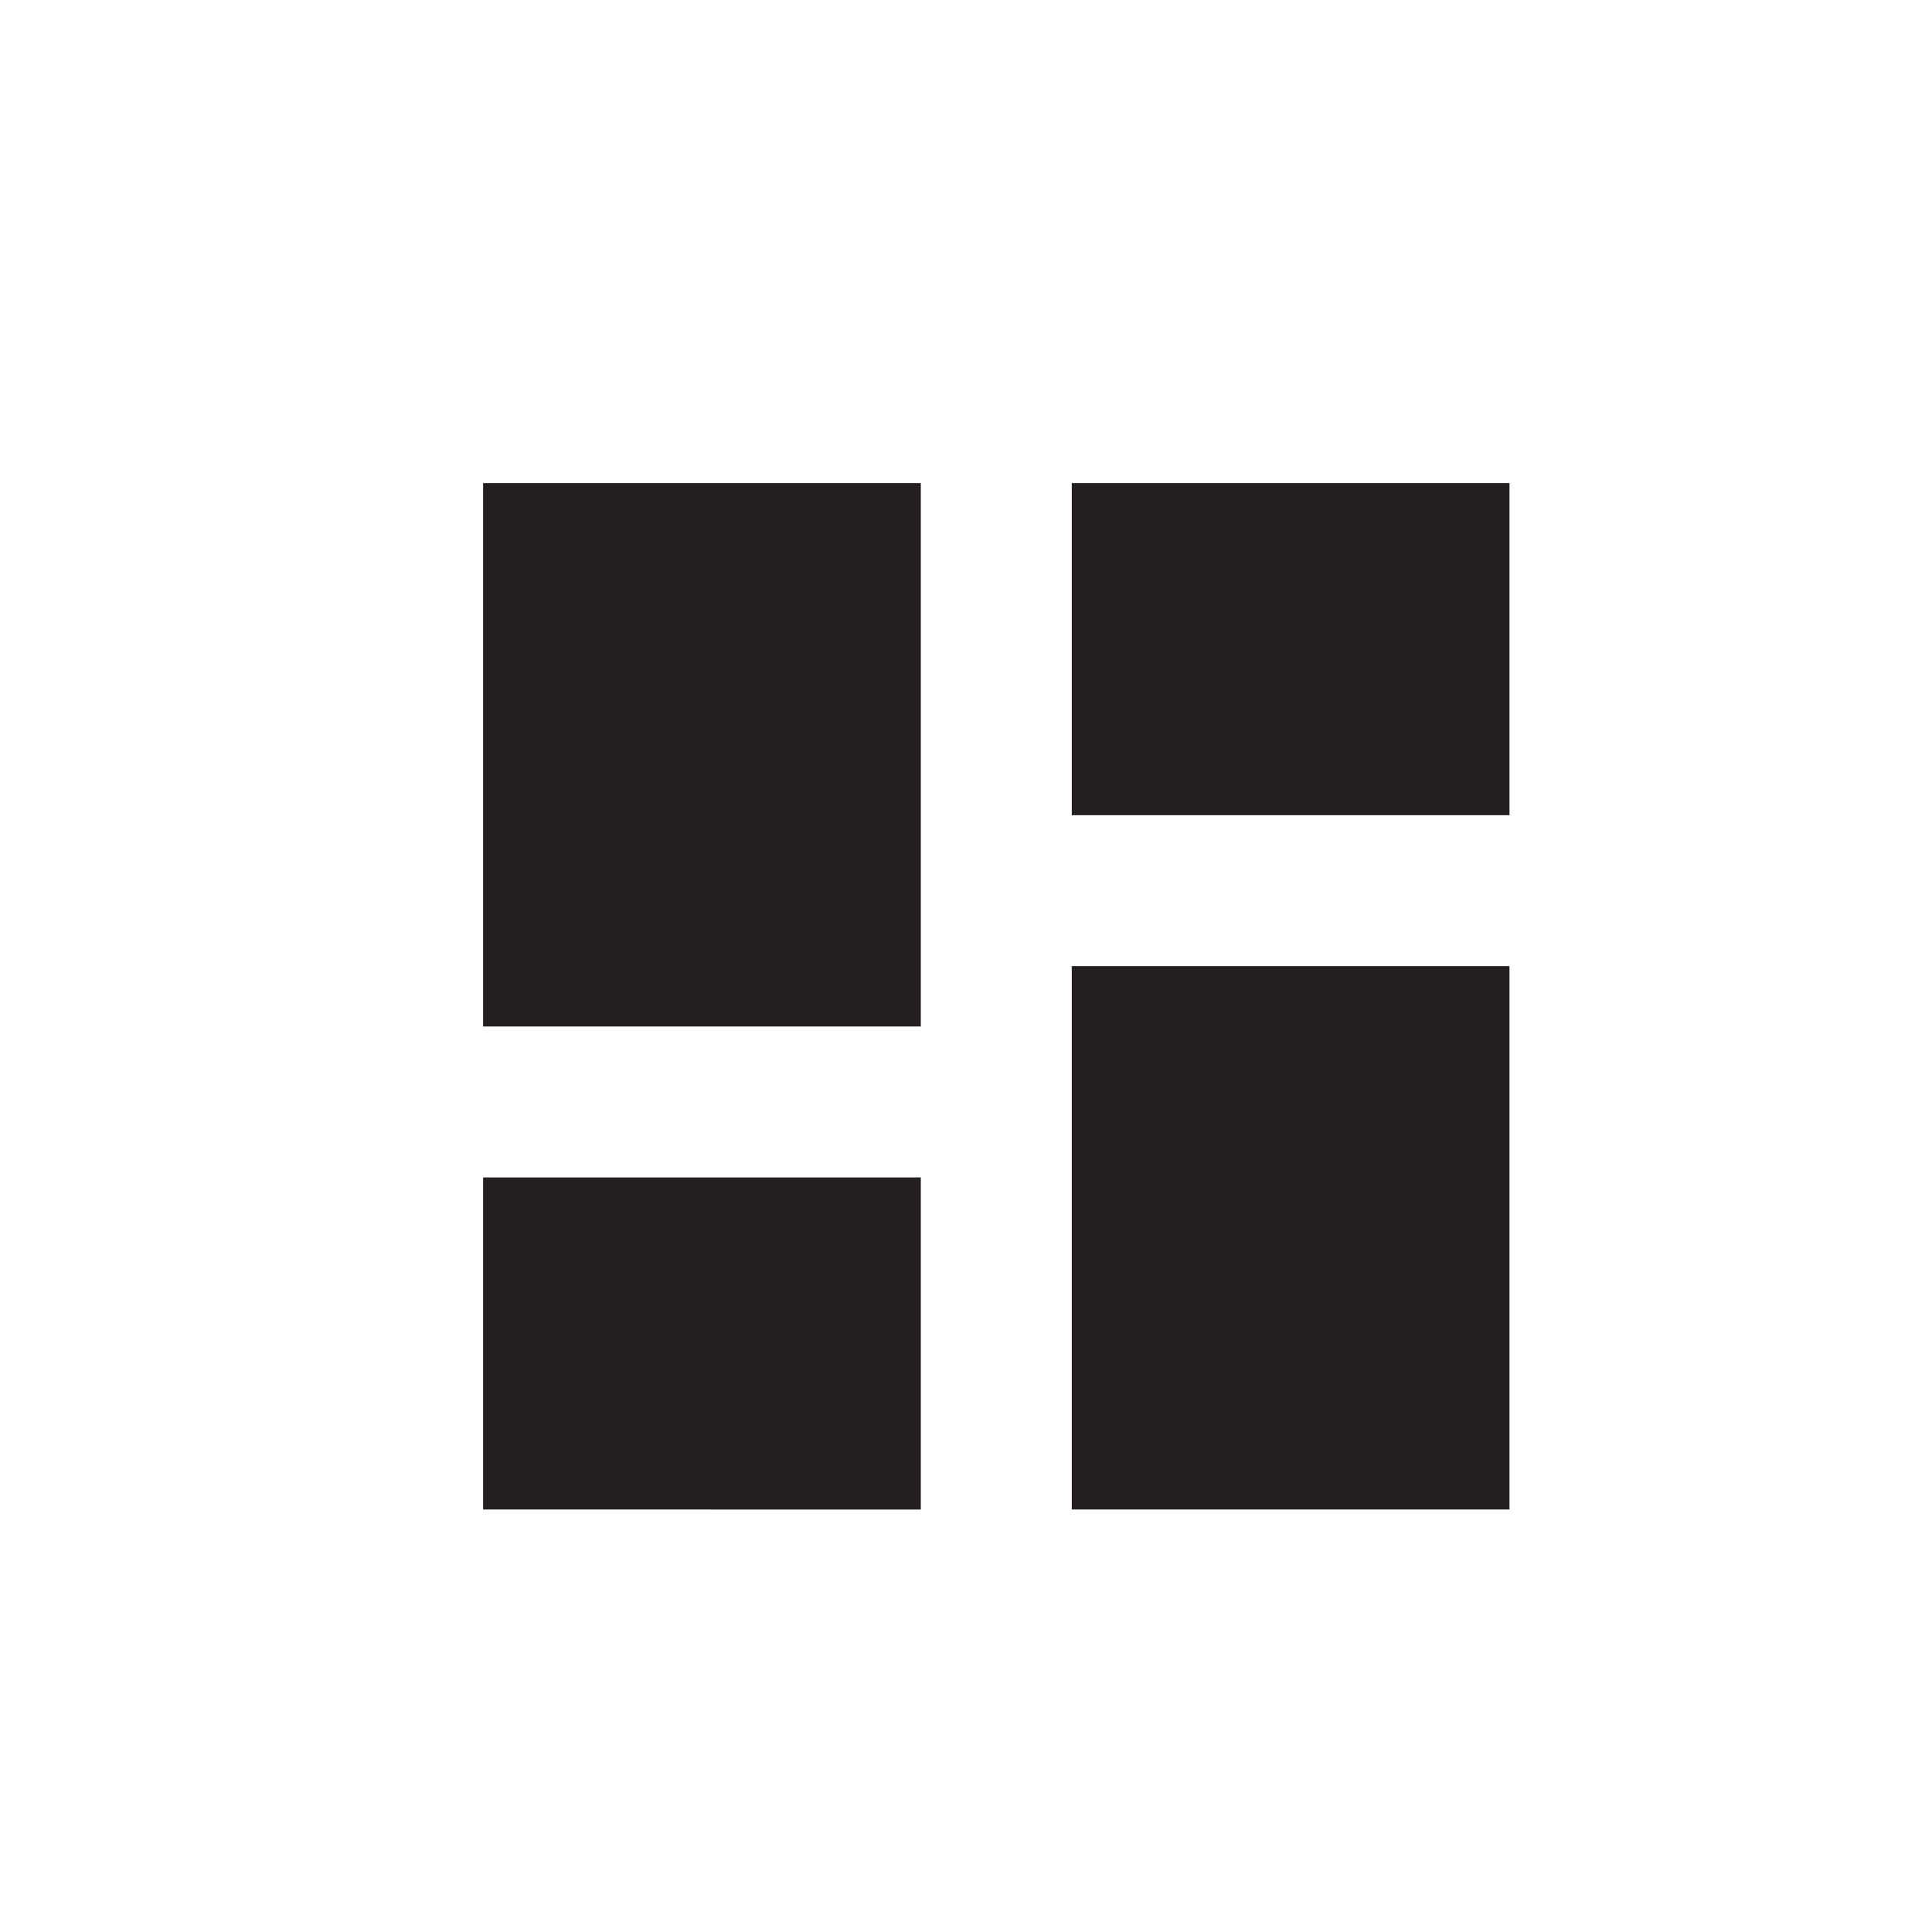 <svg id="Dashboard-Filled" xmlns="http://www.w3.org/2000/svg" width="36" height="36" viewBox="0 0 36 36">
  <rect id="Surface" width="36" height="36" fill="none"/>
  <path id="dashboard_FILL1_wght300_GRAD0_opsz24" d="M14.469,9.688V3.5h8.156V9.688ZM3.5,13.625V3.5h8.156V13.625Zm10.969,9V12.5h8.156V22.625Zm-10.969,0V16.438h8.156v6.188Z" transform="translate(5.502 5.502)" fill="#231f20"/>
</svg>
